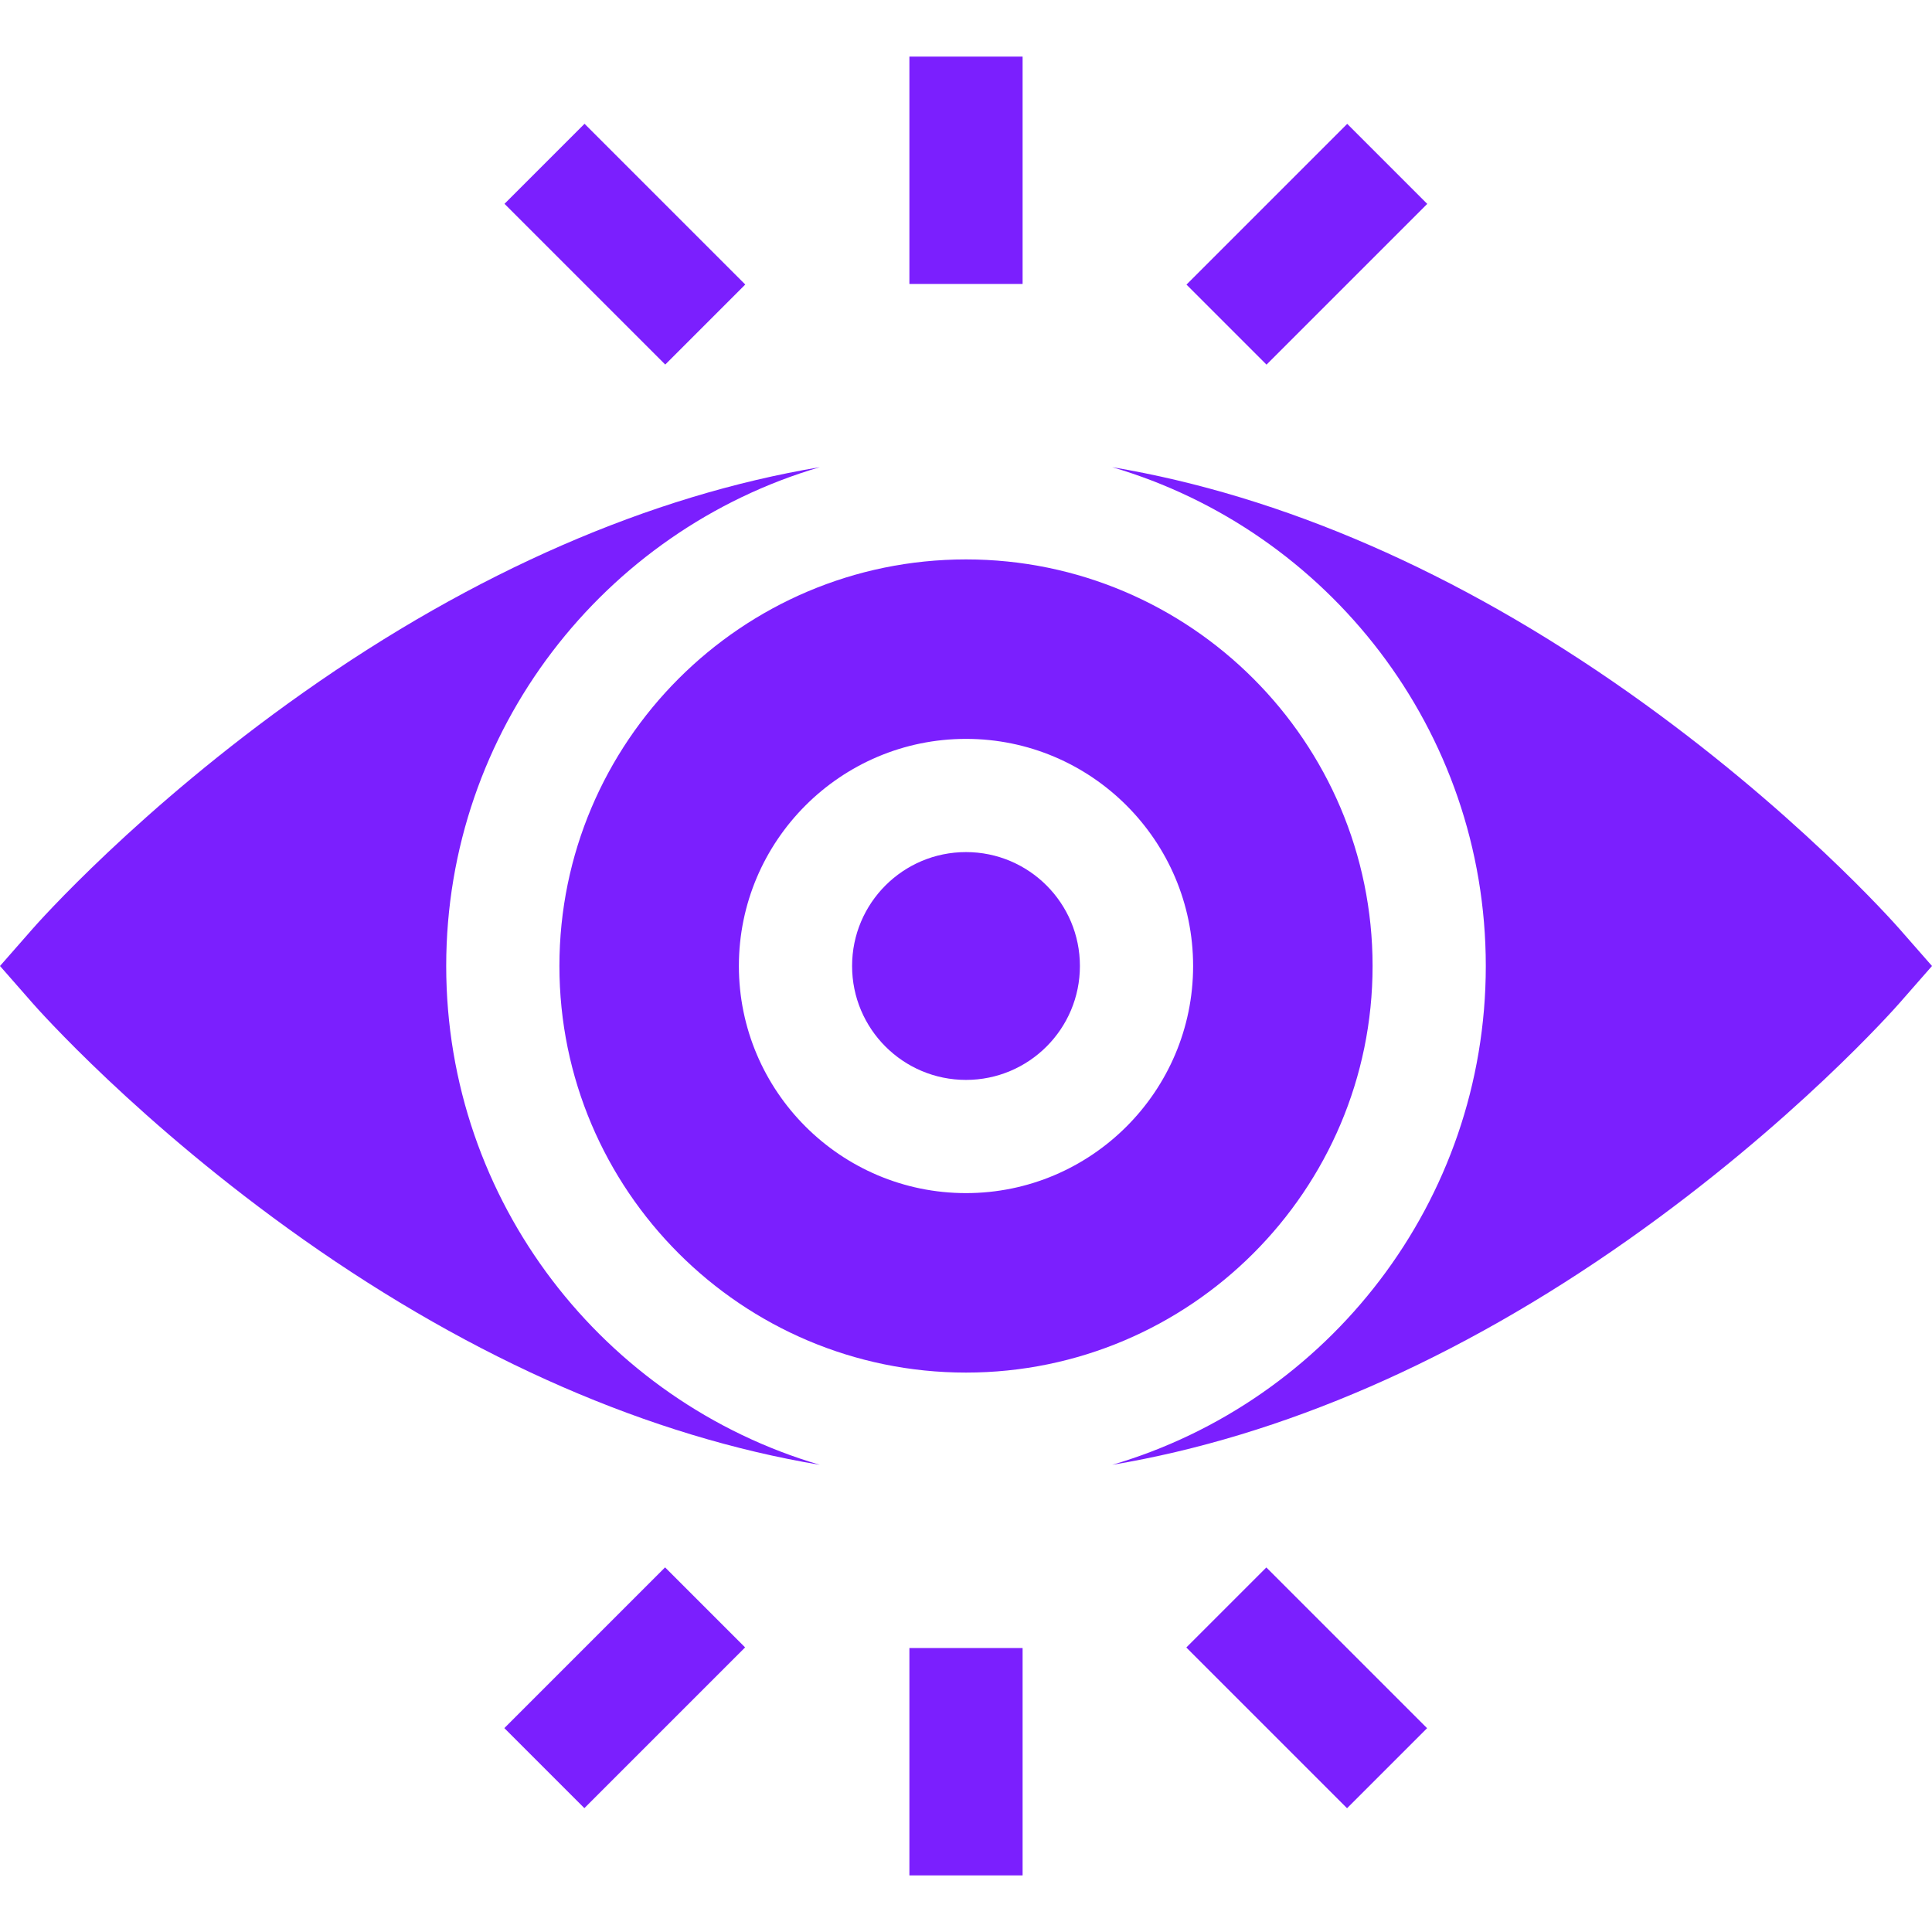 <svg id="Capa_1" enable-background="new 0 0 512.001 512.001" height="512" viewBox="0 0 512.001 512.001" width="512" xmlns="http://www.w3.org/2000/svg" fill="#7B1FFE"><g><circle cx="256" cy="256" r="30.187"/><path d="m148.25 256c0 59.414 48.336 107.75 107.75 107.75s107.75-48.336 107.75-107.75-48.336-107.75-107.75-107.75-107.75 48.337-107.75 107.75zm167.938 0c0 33.188-27 60.188-60.188 60.188s-60.188-27-60.188-60.188 27-60.188 60.188-60.188 60.188 27.001 60.188 60.188z"/><path d="m503.327 246.11c-1.127-1.285-28.098-31.819-71.77-62.618-45.256-31.916-91.874-52.168-136.807-59.685 57.15 16.78 99.001 69.687 99.001 132.193s-41.851 115.413-99.001 132.193c44.933-7.516 91.551-27.769 136.807-59.685 43.671-30.798 70.643-61.333 71.77-62.618l8.674-9.891z"/><path d="m118.25 256c0-62.506 41.851-115.413 99.001-132.193-44.933 7.516-91.551 27.769-136.807 59.685-43.671 30.798-70.643 61.333-71.77 62.618l-8.674 9.89 8.674 9.891c1.127 1.285 28.098 31.819 71.77 62.618 45.256 31.916 91.874 52.168 136.807 59.685-57.149-16.781-99.001-69.688-99.001-132.194z"/><path d="m241 15h30v60.25h-30z"/><path d="m150.626 34.572h30v60.25h-30z" transform="matrix(.707 -.707 .707 .707 2.763 136.065)"/><path d="m316.25 49.698h60.25v30h-60.25z" transform="matrix(.707 -.707 .707 .707 55.703 263.874)"/><path d="m241 436.75h30v60.25h-30z"/><path d="m331.376 417.178h30v60.25h-30z" transform="matrix(.707 -.707 .707 .707 -214.841 375.94)"/><path d="m135.5 432.304h60.25v30h-60.25z" transform="matrix(.707 -.707 .707 .707 -267.781 248.127)"/></g></svg>